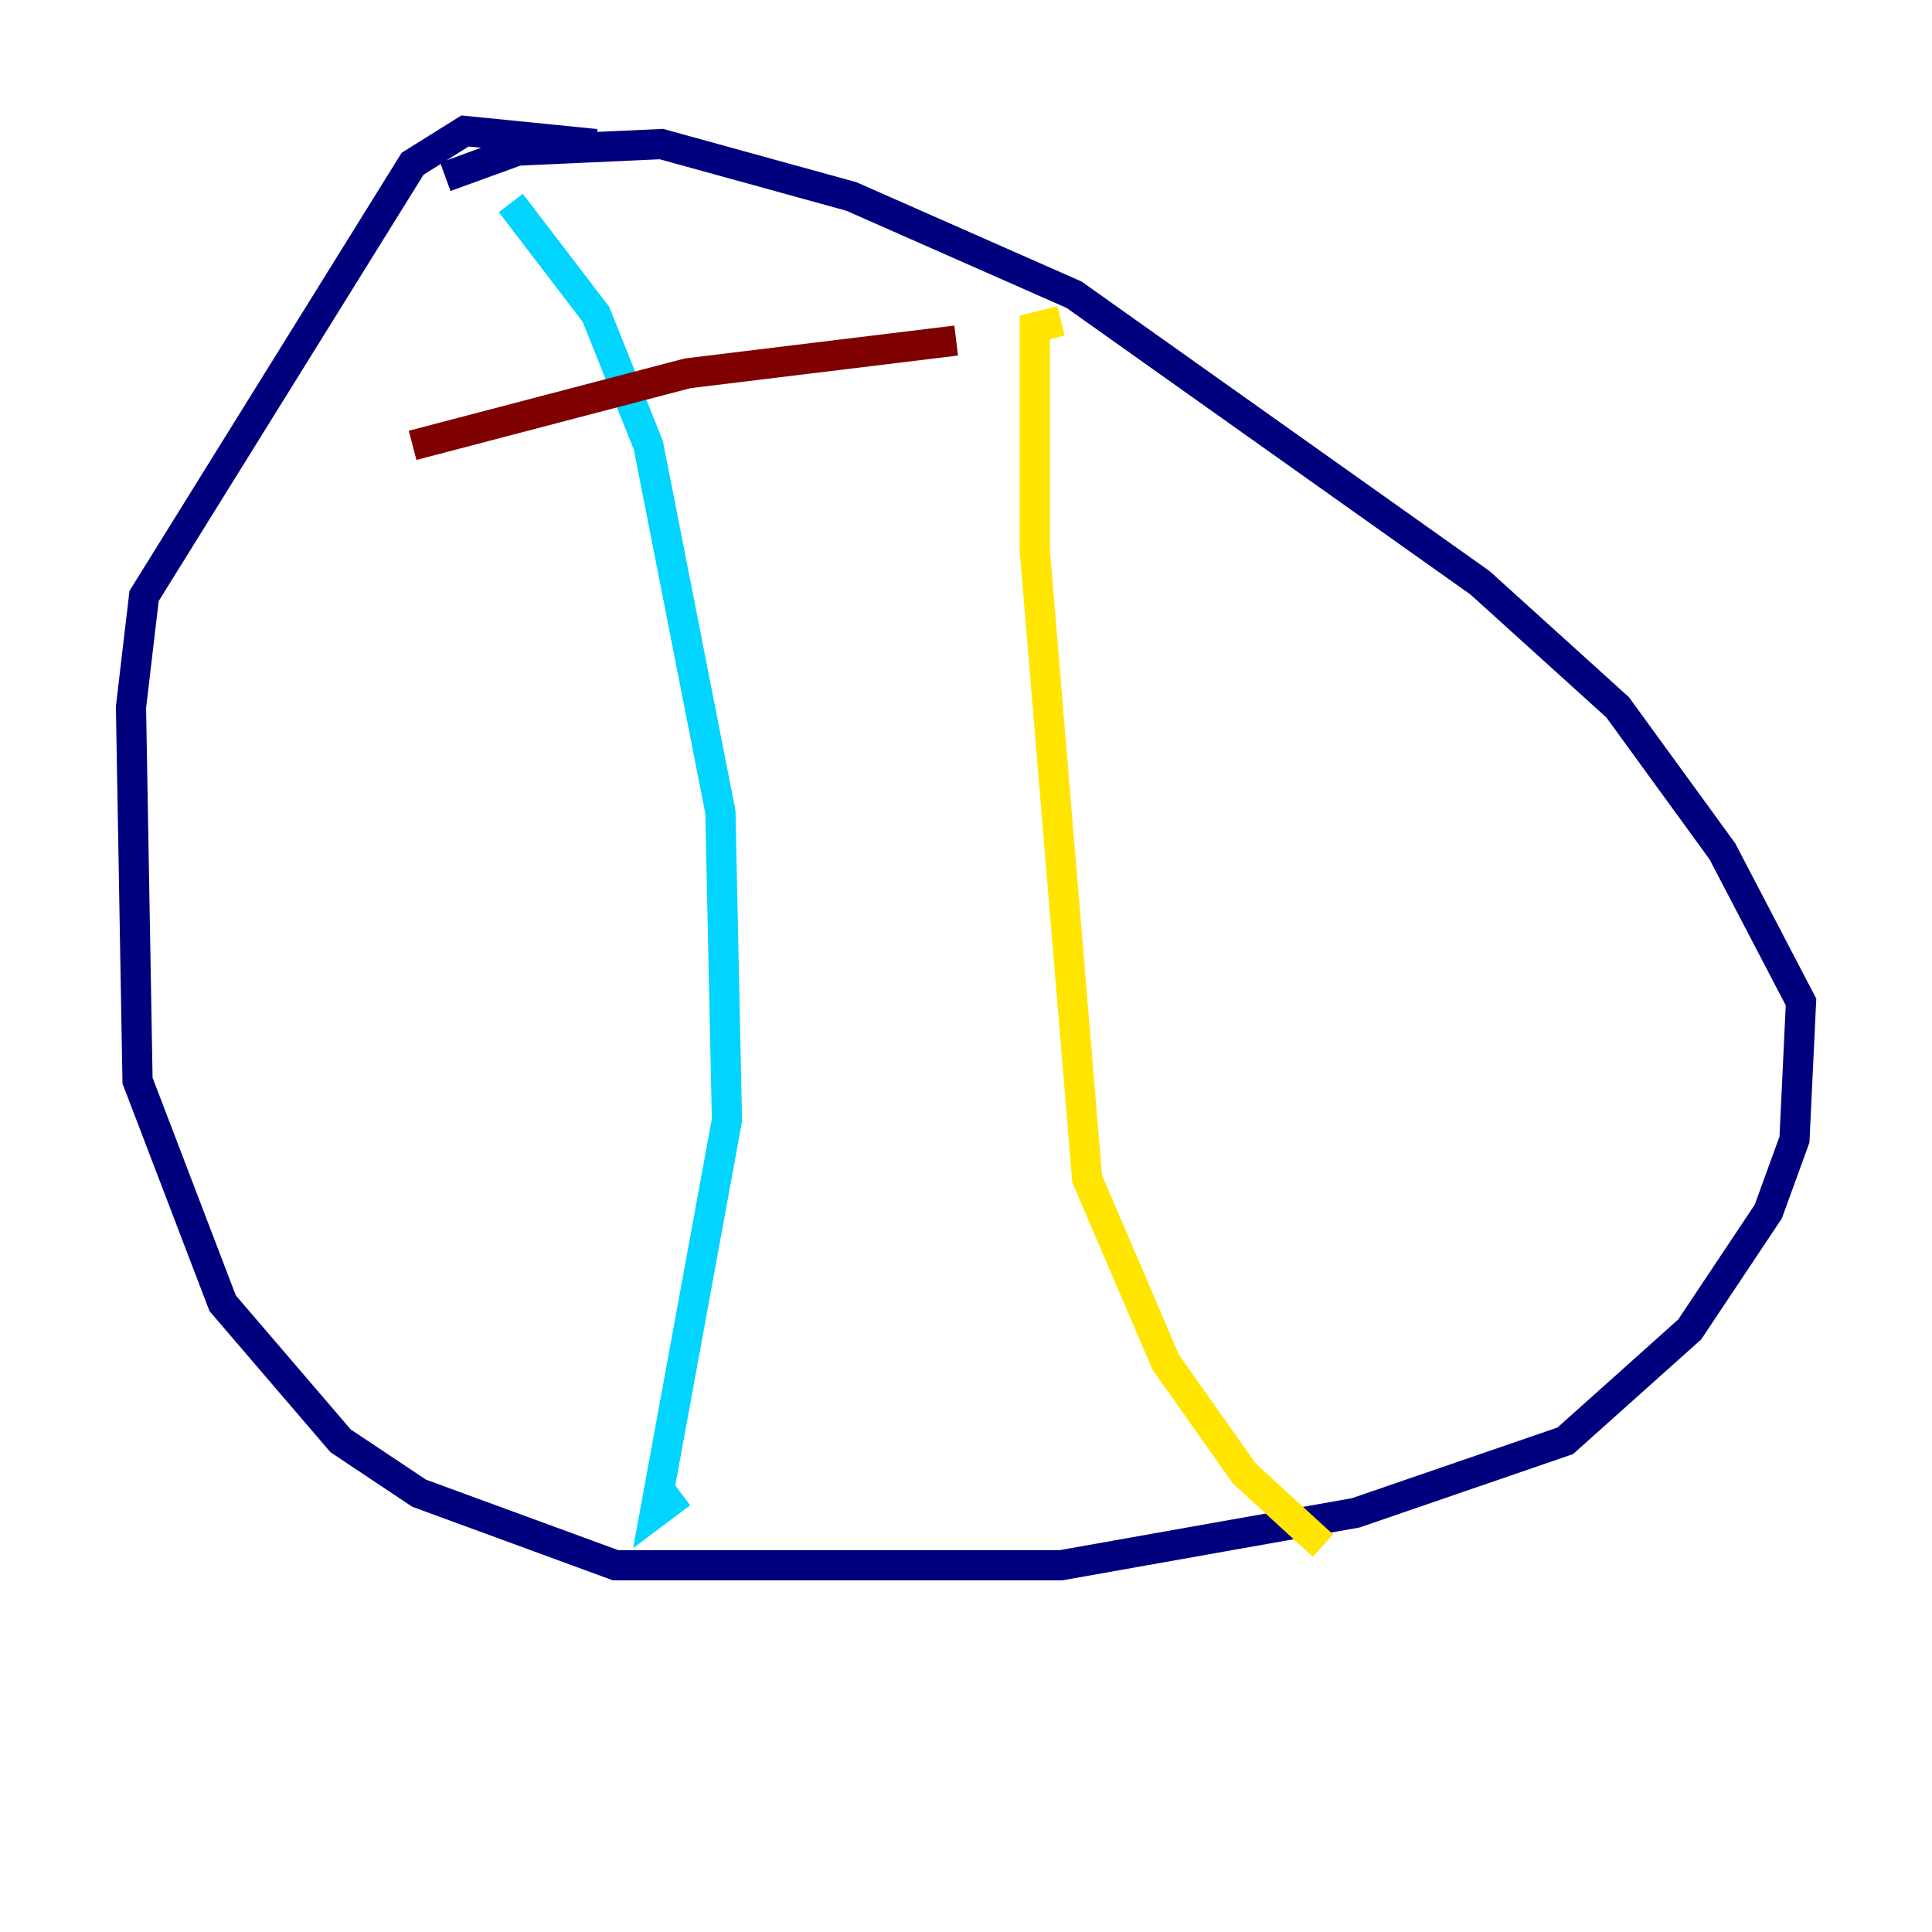 <?xml version="1.0" encoding="utf-8" ?>
<svg baseProfile="tiny" height="128" version="1.2" viewBox="0,0,128,128" width="128" xmlns="http://www.w3.org/2000/svg" xmlns:ev="http://www.w3.org/2001/xml-events" xmlns:xlink="http://www.w3.org/1999/xlink"><defs /><polyline fill="none" points="39.485,9.546 30.807,8.678 27.336,10.848 9.546,39.485 8.678,46.861 9.112,71.593 14.752,86.346 22.563,95.458 27.77,98.929 40.786,103.702 70.291,103.702 89.817,100.231 103.702,95.458 111.946,88.081 117.153,80.271 118.888,75.498 119.322,66.386 114.115,56.407 107.173,46.861 98.061,38.617 71.159,19.525 56.407,13.017 43.824,9.546 34.278,9.98 29.505,11.715" stroke="#00007f" stroke-width="2" /><polyline fill="none" points="33.844,13.451 39.485,20.827 42.956,29.505 47.729,53.803 48.163,74.197 43.39,100.231 45.125,98.929" stroke="#00d4ff" stroke-width="2" /><polyline fill="none" points="70.291,21.261 68.556,21.695 68.556,36.447 72.027,78.102 77.234,90.251 82.441,97.627 87.647,102.4" stroke="#ffe500" stroke-width="2" /><polyline fill="none" points="27.336,29.505 45.559,24.732 63.349,22.563" stroke="#7f0000" stroke-width="2" /></svg>